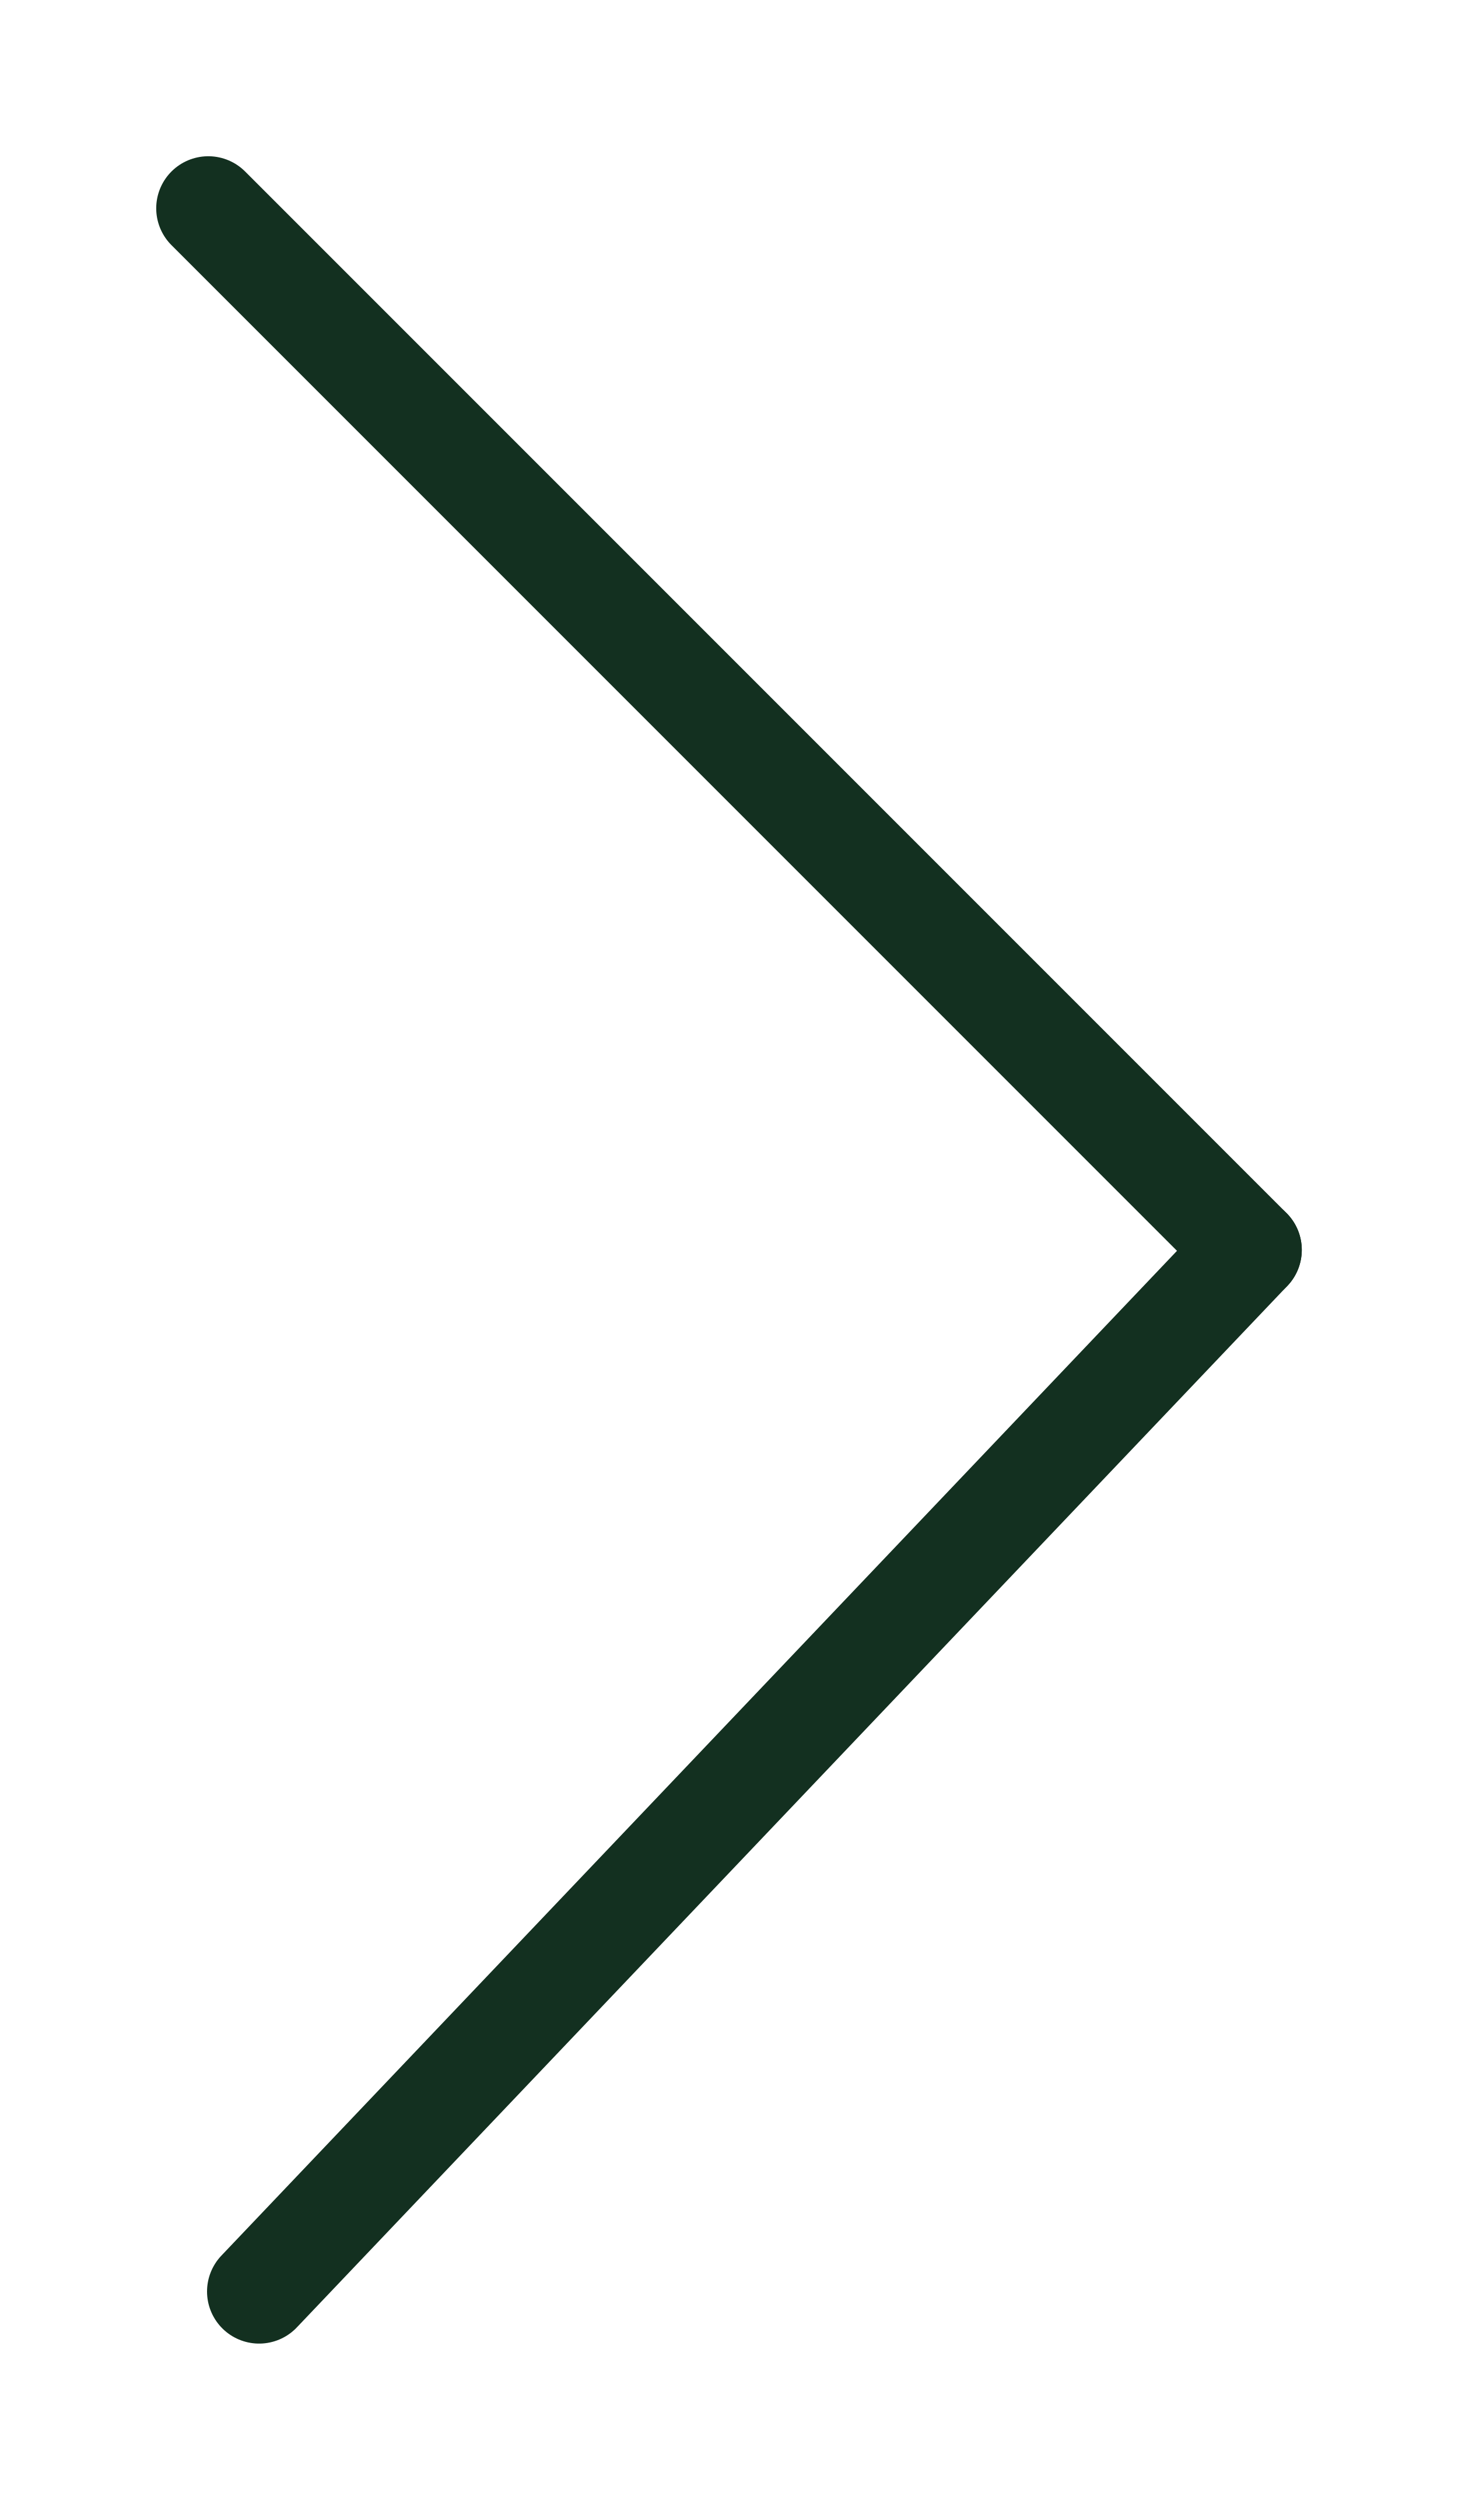 <svg width="7" height="12" viewBox="0 0 7 12" fill="none" xmlns="http://www.w3.org/2000/svg">
<path d="M1 1L6 6" stroke="#133020" stroke-width="0.5" stroke-linecap="round"/>
<path d="M1.244 11L6 6" stroke="#133020" stroke-width="0.5" stroke-linecap="round"/>
</svg>
